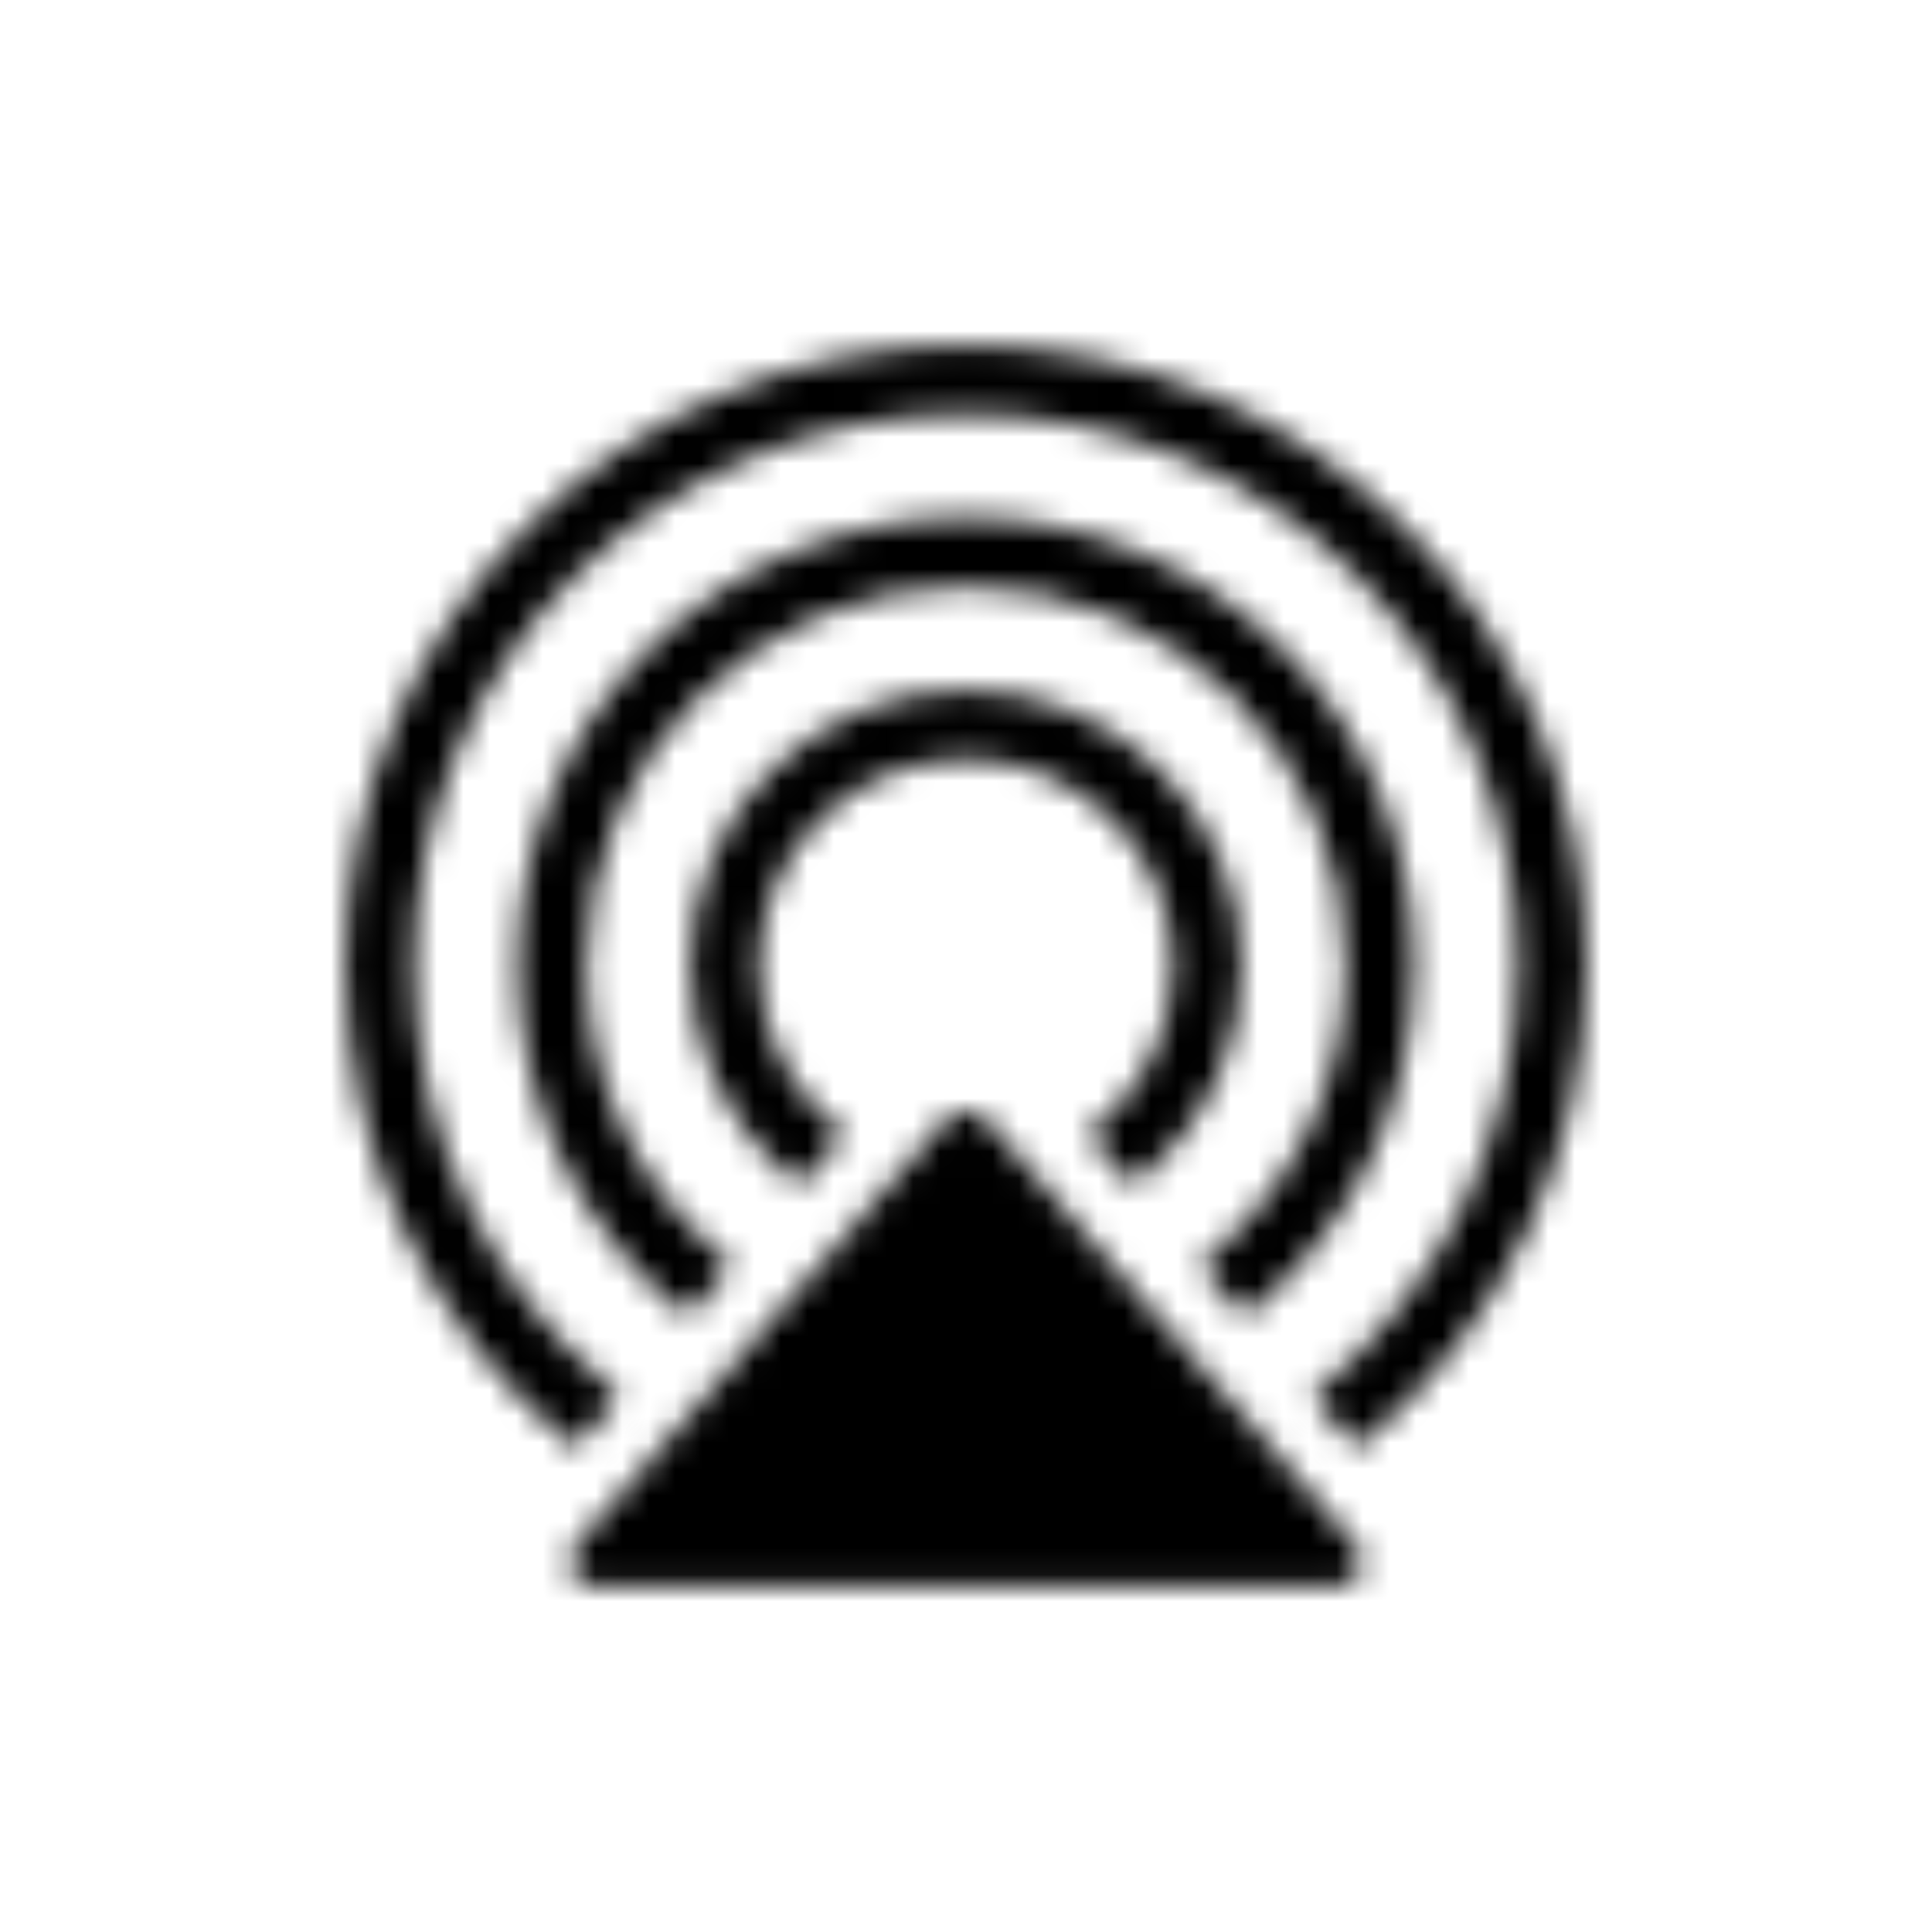 <svg xmlns="http://www.w3.org/2000/svg" xmlns:xlink="http://www.w3.org/1999/xlink" fill="none" version="1.1" width="73" height="73" viewBox="0 0 73 73"><defs><clipPath id="master_svg0_17_49"><rect x="0" y="0" width="73" height="73" rx="0"/></clipPath><mask id="master_svg1_17_55"><g transform="matrix(1,0,0,-1,0,119.929)"><path d="M35.684,77.57L21.761,61.54C21.23,60.929,21.656,59.964,22.461,59.964L50.539,59.964C51.344,59.964,51.771,60.929,51.239,61.54L37.315,77.57C37.098,77.819,36.799,77.945,36.5,77.945C36.2,77.945,35.9,77.819,35.684,77.57Z" fill="#FFFFFF" fill-opacity="1"/></g></mask><mask id="master_svg2_17_59"><g transform="matrix(1,0,0,-1,0,109.295)"><path d="M13.036,72.795C13.036,65.575,16.304,59.121,21.435,54.816C21.463,54.793,21.497,54.766,21.536,54.732C21.647,54.642,21.807,54.656,21.9,54.764C21.934,54.802,21.96,54.835,21.982,54.861C22.502,55.466,22.9,55.931,23.178,56.257C23.201,56.282,23.228,56.314,23.258,56.351C23.354,56.459,23.34,56.623,23.231,56.718C23.23,56.718,23.228,56.72,23.227,56.721C23.174,56.765,23.129,56.802,23.093,56.833C18.542,60.658,15.643,66.384,15.643,72.795C15.643,84.315,24.98,93.652,36.5,93.652C48.02,93.652,57.357,84.315,57.357,72.795C57.357,66.33,54.408,60.559,49.79,56.734C49.772,56.718,49.751,56.701,49.725,56.679L49.725,56.679C49.64,56.611,49.627,56.488,49.696,56.404C49.697,56.403,49.697,56.402,49.699,56.4C49.721,56.376,49.739,56.353,49.753,56.336C50.061,55.977,50.511,55.451,51.101,54.762C51.113,54.747,51.125,54.732,51.14,54.716C51.21,54.635,51.332,54.625,51.414,54.691C51.429,54.704,51.443,54.715,51.453,54.725C56.649,59.028,59.964,65.523,59.964,72.795C59.964,85.755,49.46,96.26,36.5,96.26C23.541,96.26,13.036,85.755,13.036,72.795ZM19.554,72.795C19.554,67.552,21.943,62.874,25.683,59.766C25.71,59.743,25.743,59.715,25.782,59.683L25.782,59.683C25.892,59.594,26.052,59.608,26.146,59.717C26.161,59.735,26.177,59.753,26.19,59.769C26.689,60.353,27.073,60.8,27.339,61.11C27.389,61.17,27.458,61.252,27.546,61.351C27.616,61.435,27.607,61.559,27.525,61.629C27.522,61.63,27.521,61.632,27.518,61.632C27.469,61.673,27.426,61.707,27.395,61.735C24.203,64.365,22.161,68.336,22.161,72.795C22.161,80.714,28.581,87.135,36.5,87.135C44.419,87.135,50.839,80.714,50.839,72.795C50.839,68.366,48.824,64.416,45.668,61.785C45.621,61.748,45.559,61.694,45.48,61.632C45.397,61.565,45.384,61.441,45.45,61.358C45.452,61.356,45.453,61.355,45.454,61.351C45.532,61.261,45.594,61.19,45.641,61.136C45.909,60.821,46.296,60.37,46.801,59.779C46.826,59.75,46.857,59.714,46.897,59.668L46.896,59.668C46.965,59.589,47.085,59.577,47.168,59.644C47.228,59.694,47.279,59.734,47.318,59.766C51.058,62.874,53.446,67.552,53.446,72.795C53.446,82.155,45.86,89.742,36.5,89.742C27.14,89.742,19.554,82.155,19.554,72.795ZM26.071,72.795C26.071,69.68,27.444,66.893,29.609,64.982C29.71,64.894,29.849,64.778,30.029,64.635C30.137,64.548,30.299,64.563,30.389,64.669C30.494,64.79,30.575,64.887,30.634,64.953C31.115,65.516,31.49,65.955,31.76,66.268C31.765,66.276,31.772,66.283,31.777,66.289C31.854,66.378,31.844,66.512,31.755,66.586C31.752,66.589,31.75,66.593,31.746,66.594C29.884,68.023,28.679,70.265,28.679,72.795C28.679,77.114,32.181,80.617,36.5,80.617C40.82,80.617,44.321,77.114,44.321,72.795C44.321,70.273,43.122,68.033,41.268,66.605C41.168,66.528,41.15,66.386,41.227,66.287C41.228,66.283,41.231,66.28,41.232,66.277C41.237,66.272,41.241,66.268,41.244,66.264C41.731,65.697,42.103,65.263,42.36,64.963C42.422,64.89,42.506,64.791,42.61,64.669C42.702,64.563,42.861,64.548,42.972,64.635C43.143,64.772,43.276,64.881,43.371,64.965C45.549,66.876,46.929,69.671,46.929,72.795C46.929,78.554,42.259,83.224,36.5,83.224C30.741,83.224,26.071,78.554,26.071,72.795Z" fill="#FFFFFF" fill-opacity="1"/></g></mask></defs><g clip-path="url(#master_svg0_17_49)"><g><g><g mask="url(#master_svg1_17_55)"><g transform="matrix(1,0,0,-1,0,132.964)"><path d="M15.008,66.482L57.993,66.482L57.993,97.498L15.008,97.498L15.008,66.482Z" fill="#000000" fill-opacity="1"/></g></g></g><g><g mask="url(#master_svg2_17_59)"><g transform="matrix(1,0,0,-1,0,122.332)"><path d="M6.518,61.166L66.482,61.166L66.482,115.814L6.518,115.814L6.518,61.166Z" fill="#000000" fill-opacity="1"/></g></g></g></g></g></svg>